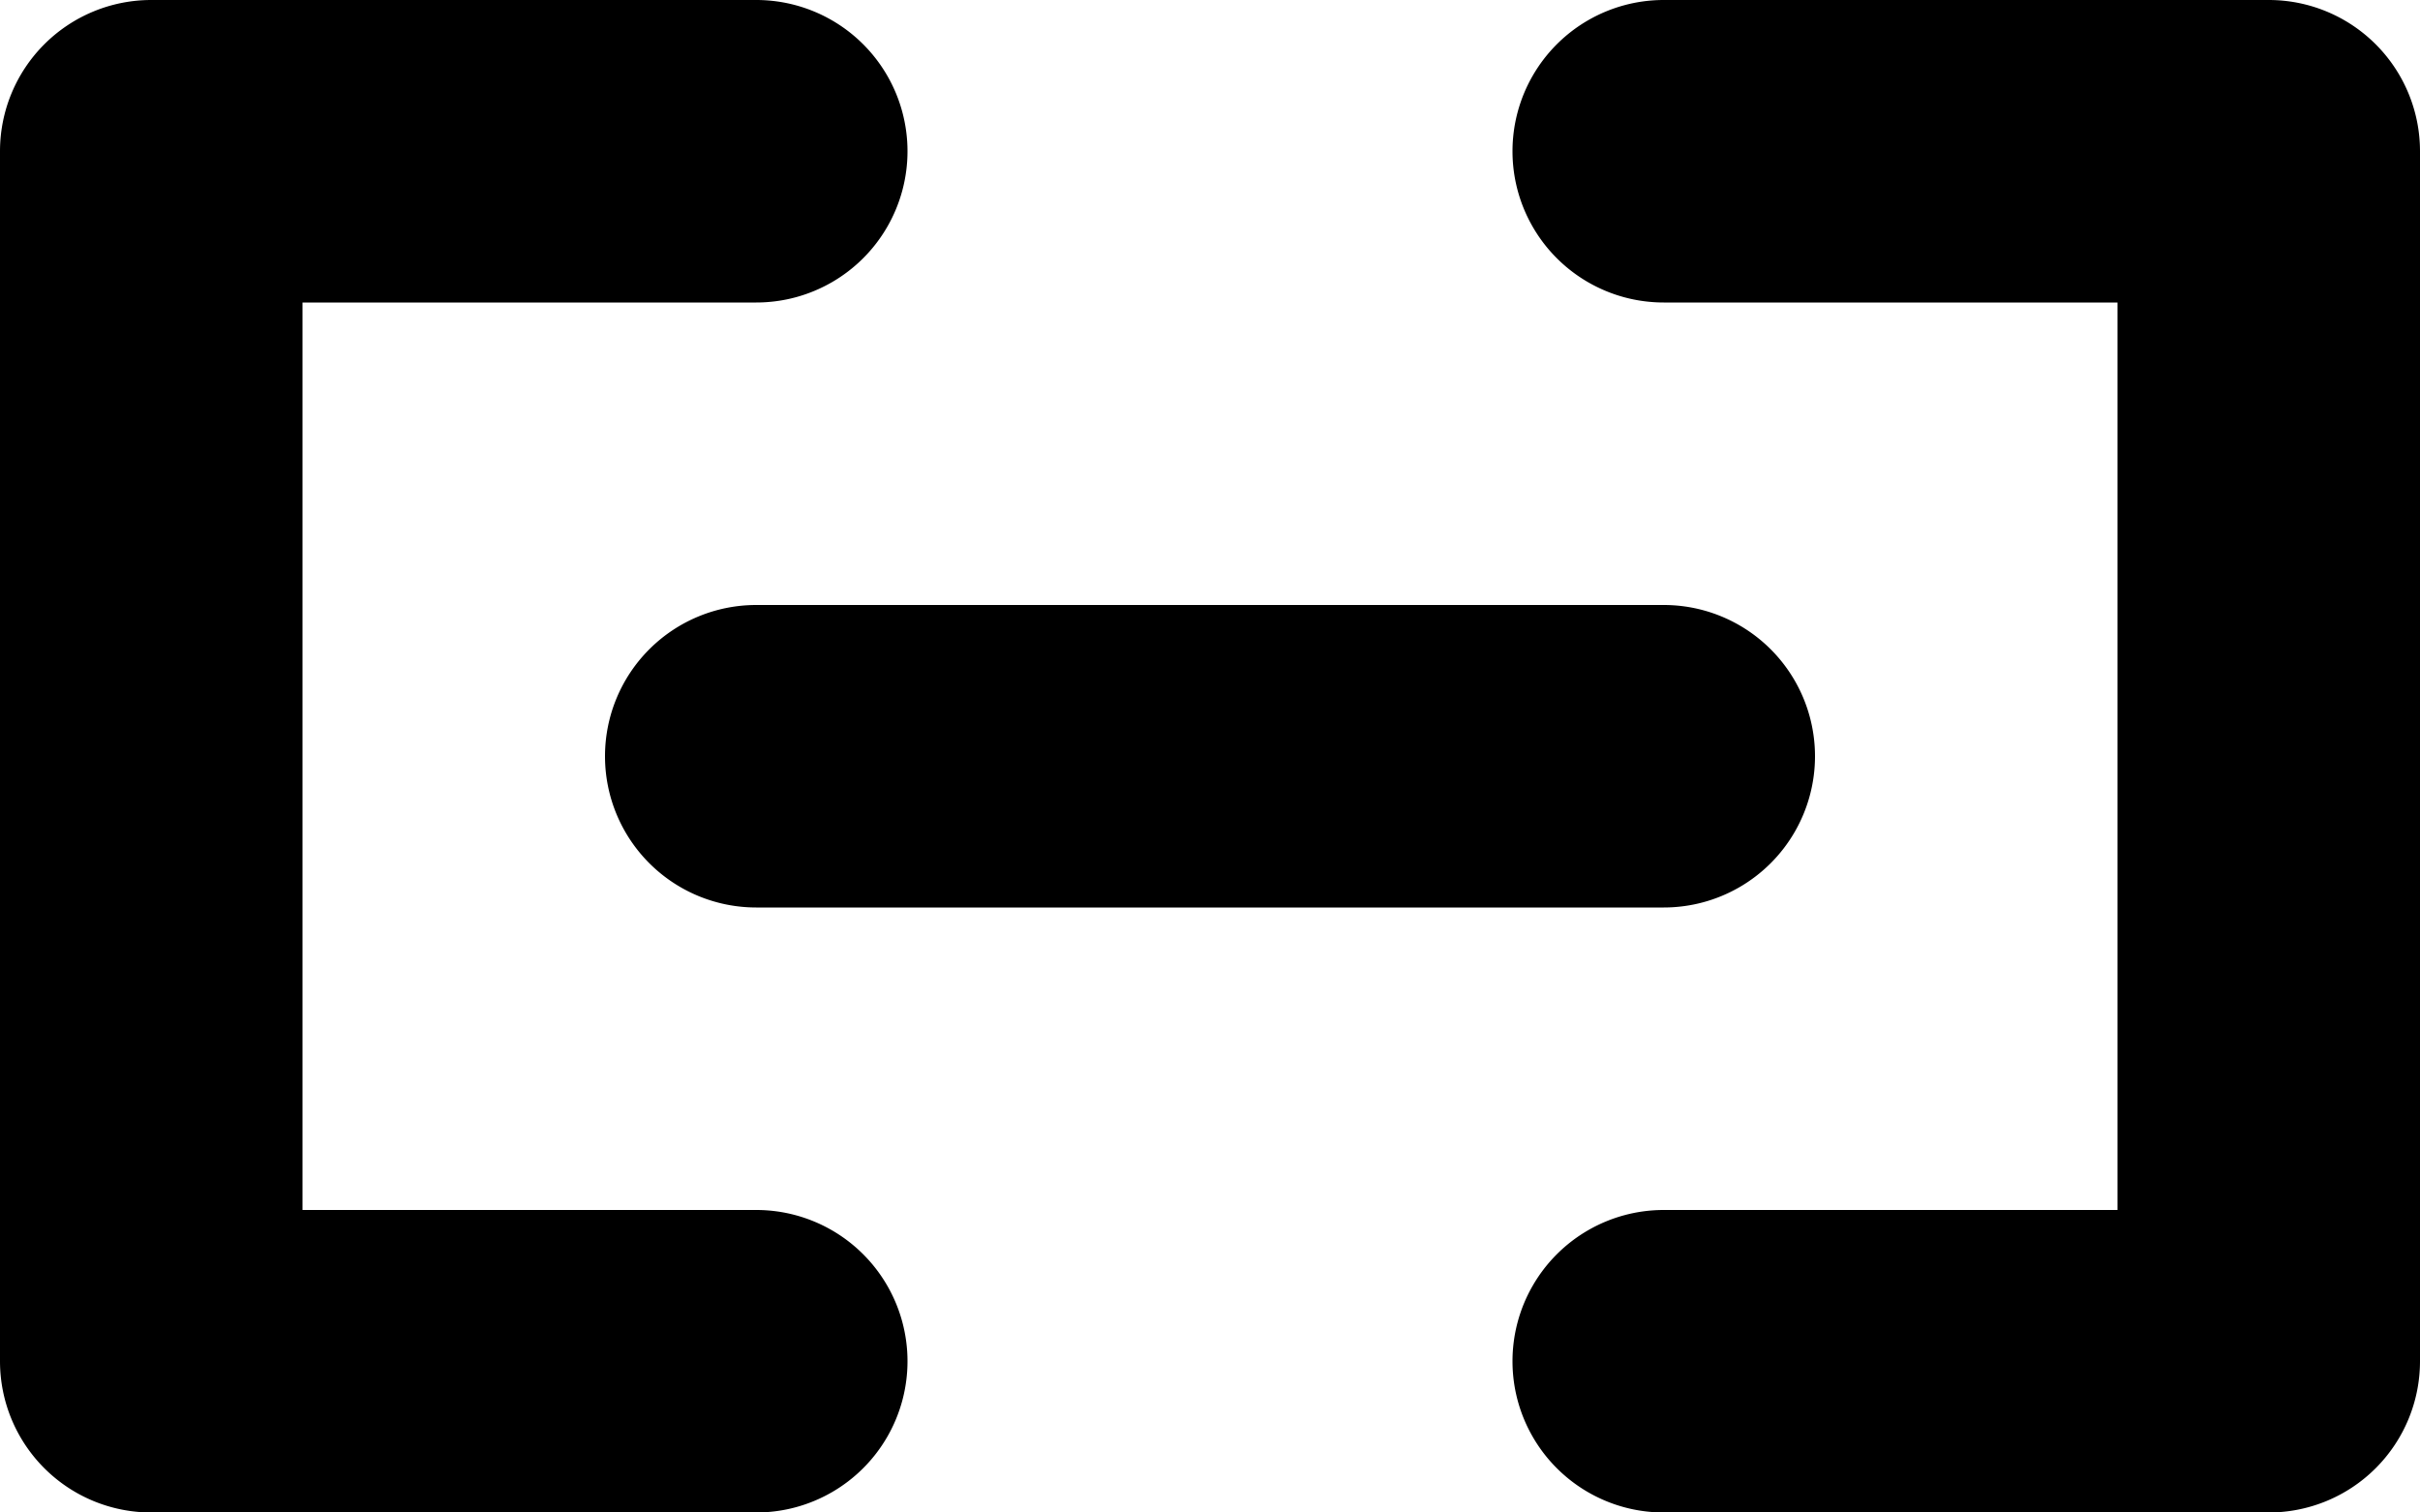 <svg xmlns="http://www.w3.org/2000/svg" width="16" height="10" viewBox="0 0 16 10">
<defs>
    <style>
      .cls-1 {
        fill-rule: evenodd;
      }
    </style>
  </defs>
  <path id="share_chain_5" class="cls-1" d="M517,331h-3v-6h3a1,1,0,0,0,0-2h-4a1,1,0,0,0-1,1v8a1,1,0,0,0,1,1h4A1,1,0,0,0,517,331Zm10-8h-4a1,1,0,0,0,0,2h3v6h-3a1,1,0,0,0,0,2h4a1,1,0,0,0,1-1v-8A1,1,0,0,0,527,323Zm-11,5a1,1,0,0,0,1,1h6a1,1,0,0,0,0-2h-6A1,1,0,0,0,516,328Z" transform="translate(-512 -323)"/>
</svg>
